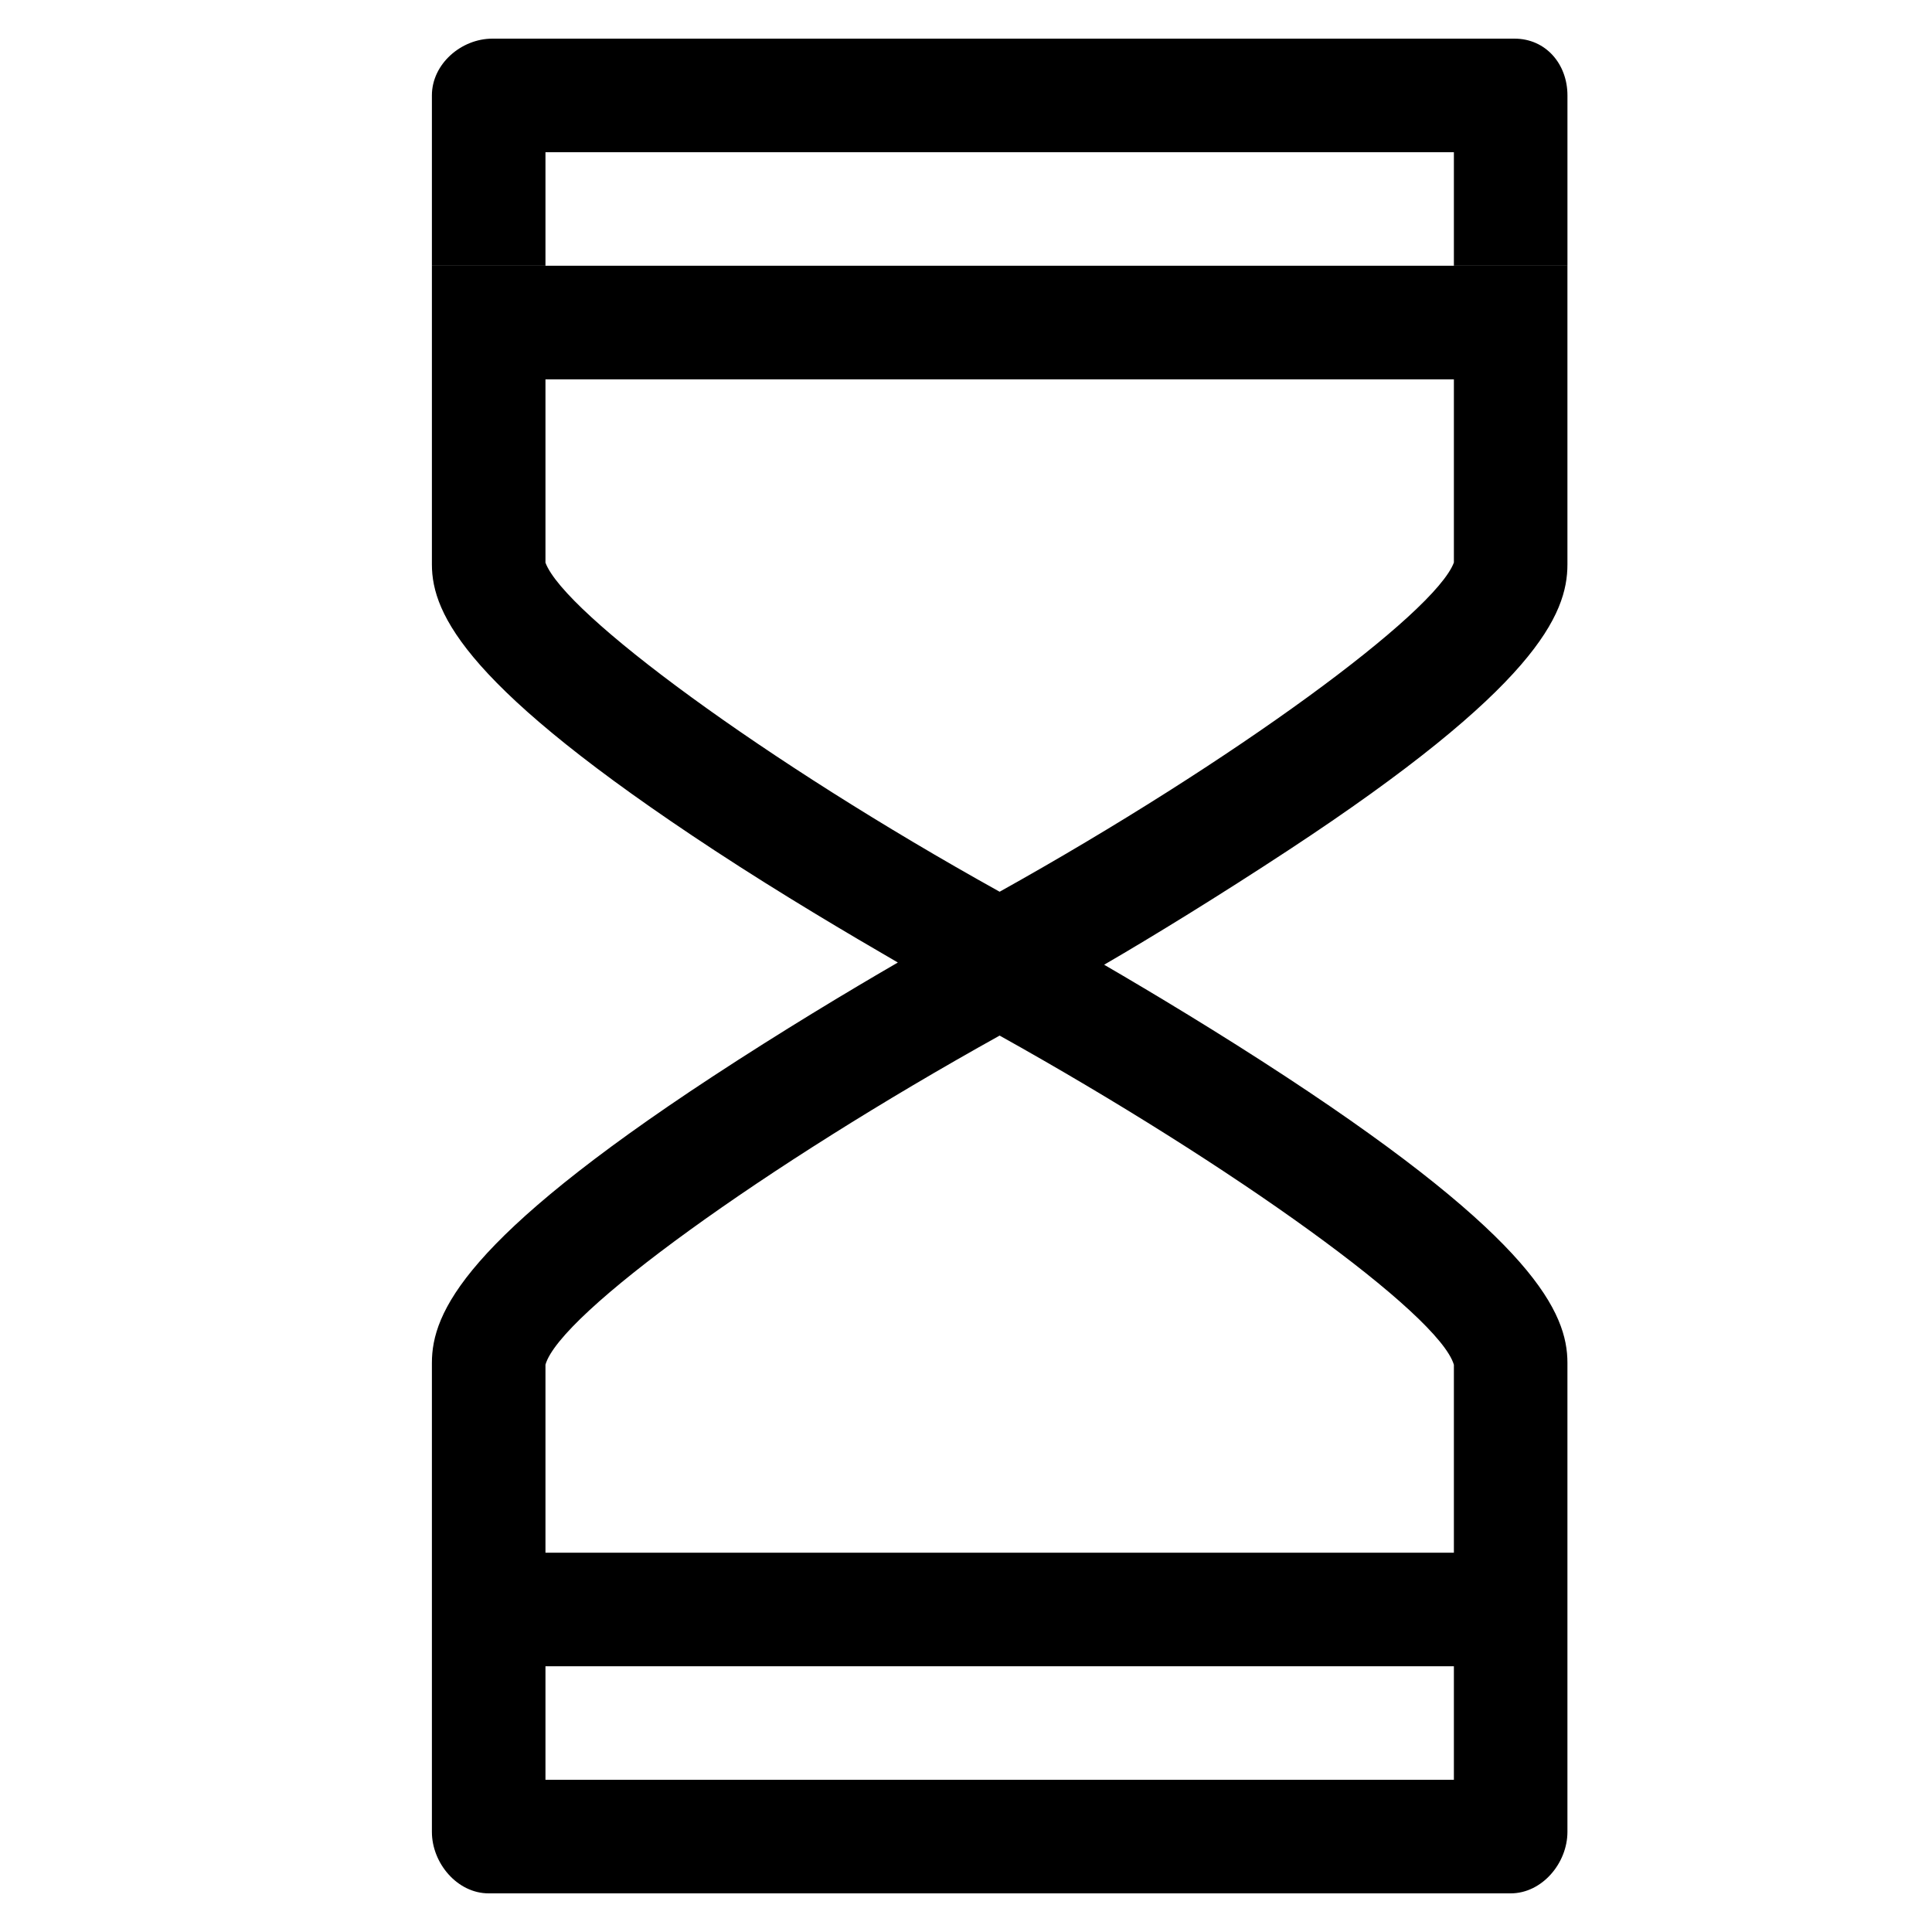 <?xml version="1.0" encoding="utf-8"?>
<!-- Generator: Adobe Illustrator 16.0.0, SVG Export Plug-In . SVG Version: 6.00 Build 0)  -->
<!DOCTYPE svg PUBLIC "-//W3C//DTD SVG 1.1//EN" "http://www.w3.org/Graphics/SVG/1.1/DTD/svg11.dtd">
<svg version="1.1" xmlns="http://www.w3.org/2000/svg" xmlns:xlink="http://www.w3.org/1999/xlink" x="0px" y="0px" width="100px"
	 height="100px" viewBox="0 0 100 100" enable-background="new 0 0 100 100" xml:space="preserve">
<g id="Layer_3">
</g>
<g id="Your_Icon">
</g>
<g id="Layer_4">
	<path d="M78.388,2H25.49c-1.623,0-3.135,1.316-3.135,2.938v8.816h5.878V7.878h47.02v5.877h5.878V4.938
		C81.131,3.316,80.012,2,78.388,2z"/>
	<path d="M22.355,13.755v15.458c0,2.608,1.827,6.407,14.649,14.816c3.465,2.273,6.938,4.323,9.468,5.791
		c-2.545,1.474-6.034,3.571-9.59,5.903C24.06,64.136,22.355,67.935,22.355,70.542v24.274c0,1.623,1.316,3.184,2.938,3.184h52.899
		c1.622,0,2.938-1.561,2.938-3.184V70.542c0-2.592-1.729-6.376-14.551-14.798c-3.47-2.279-6.899-4.337-9.429-5.81
		c2.546-1.478,5.966-3.583,9.529-5.923c12.82-8.422,14.451-12.206,14.451-14.798V13.755H22.355L22.355,13.755z M75.253,92.123
		h-47.02v-5.878h47.02V92.123z M75.253,70.64v9.729h-47.02v-9.734c0.749-2.624,11.314-10.257,23.508-17.033
		C63.917,60.389,74.481,68.022,75.253,70.64L75.253,70.64z M75.253,29.117c-0.979,2.618-11.336,10.25-23.512,17.039
		c-12.193-6.773-22.529-14.406-23.508-17.033v-9.489h47.02V29.117z"/>
</g>
</svg>

